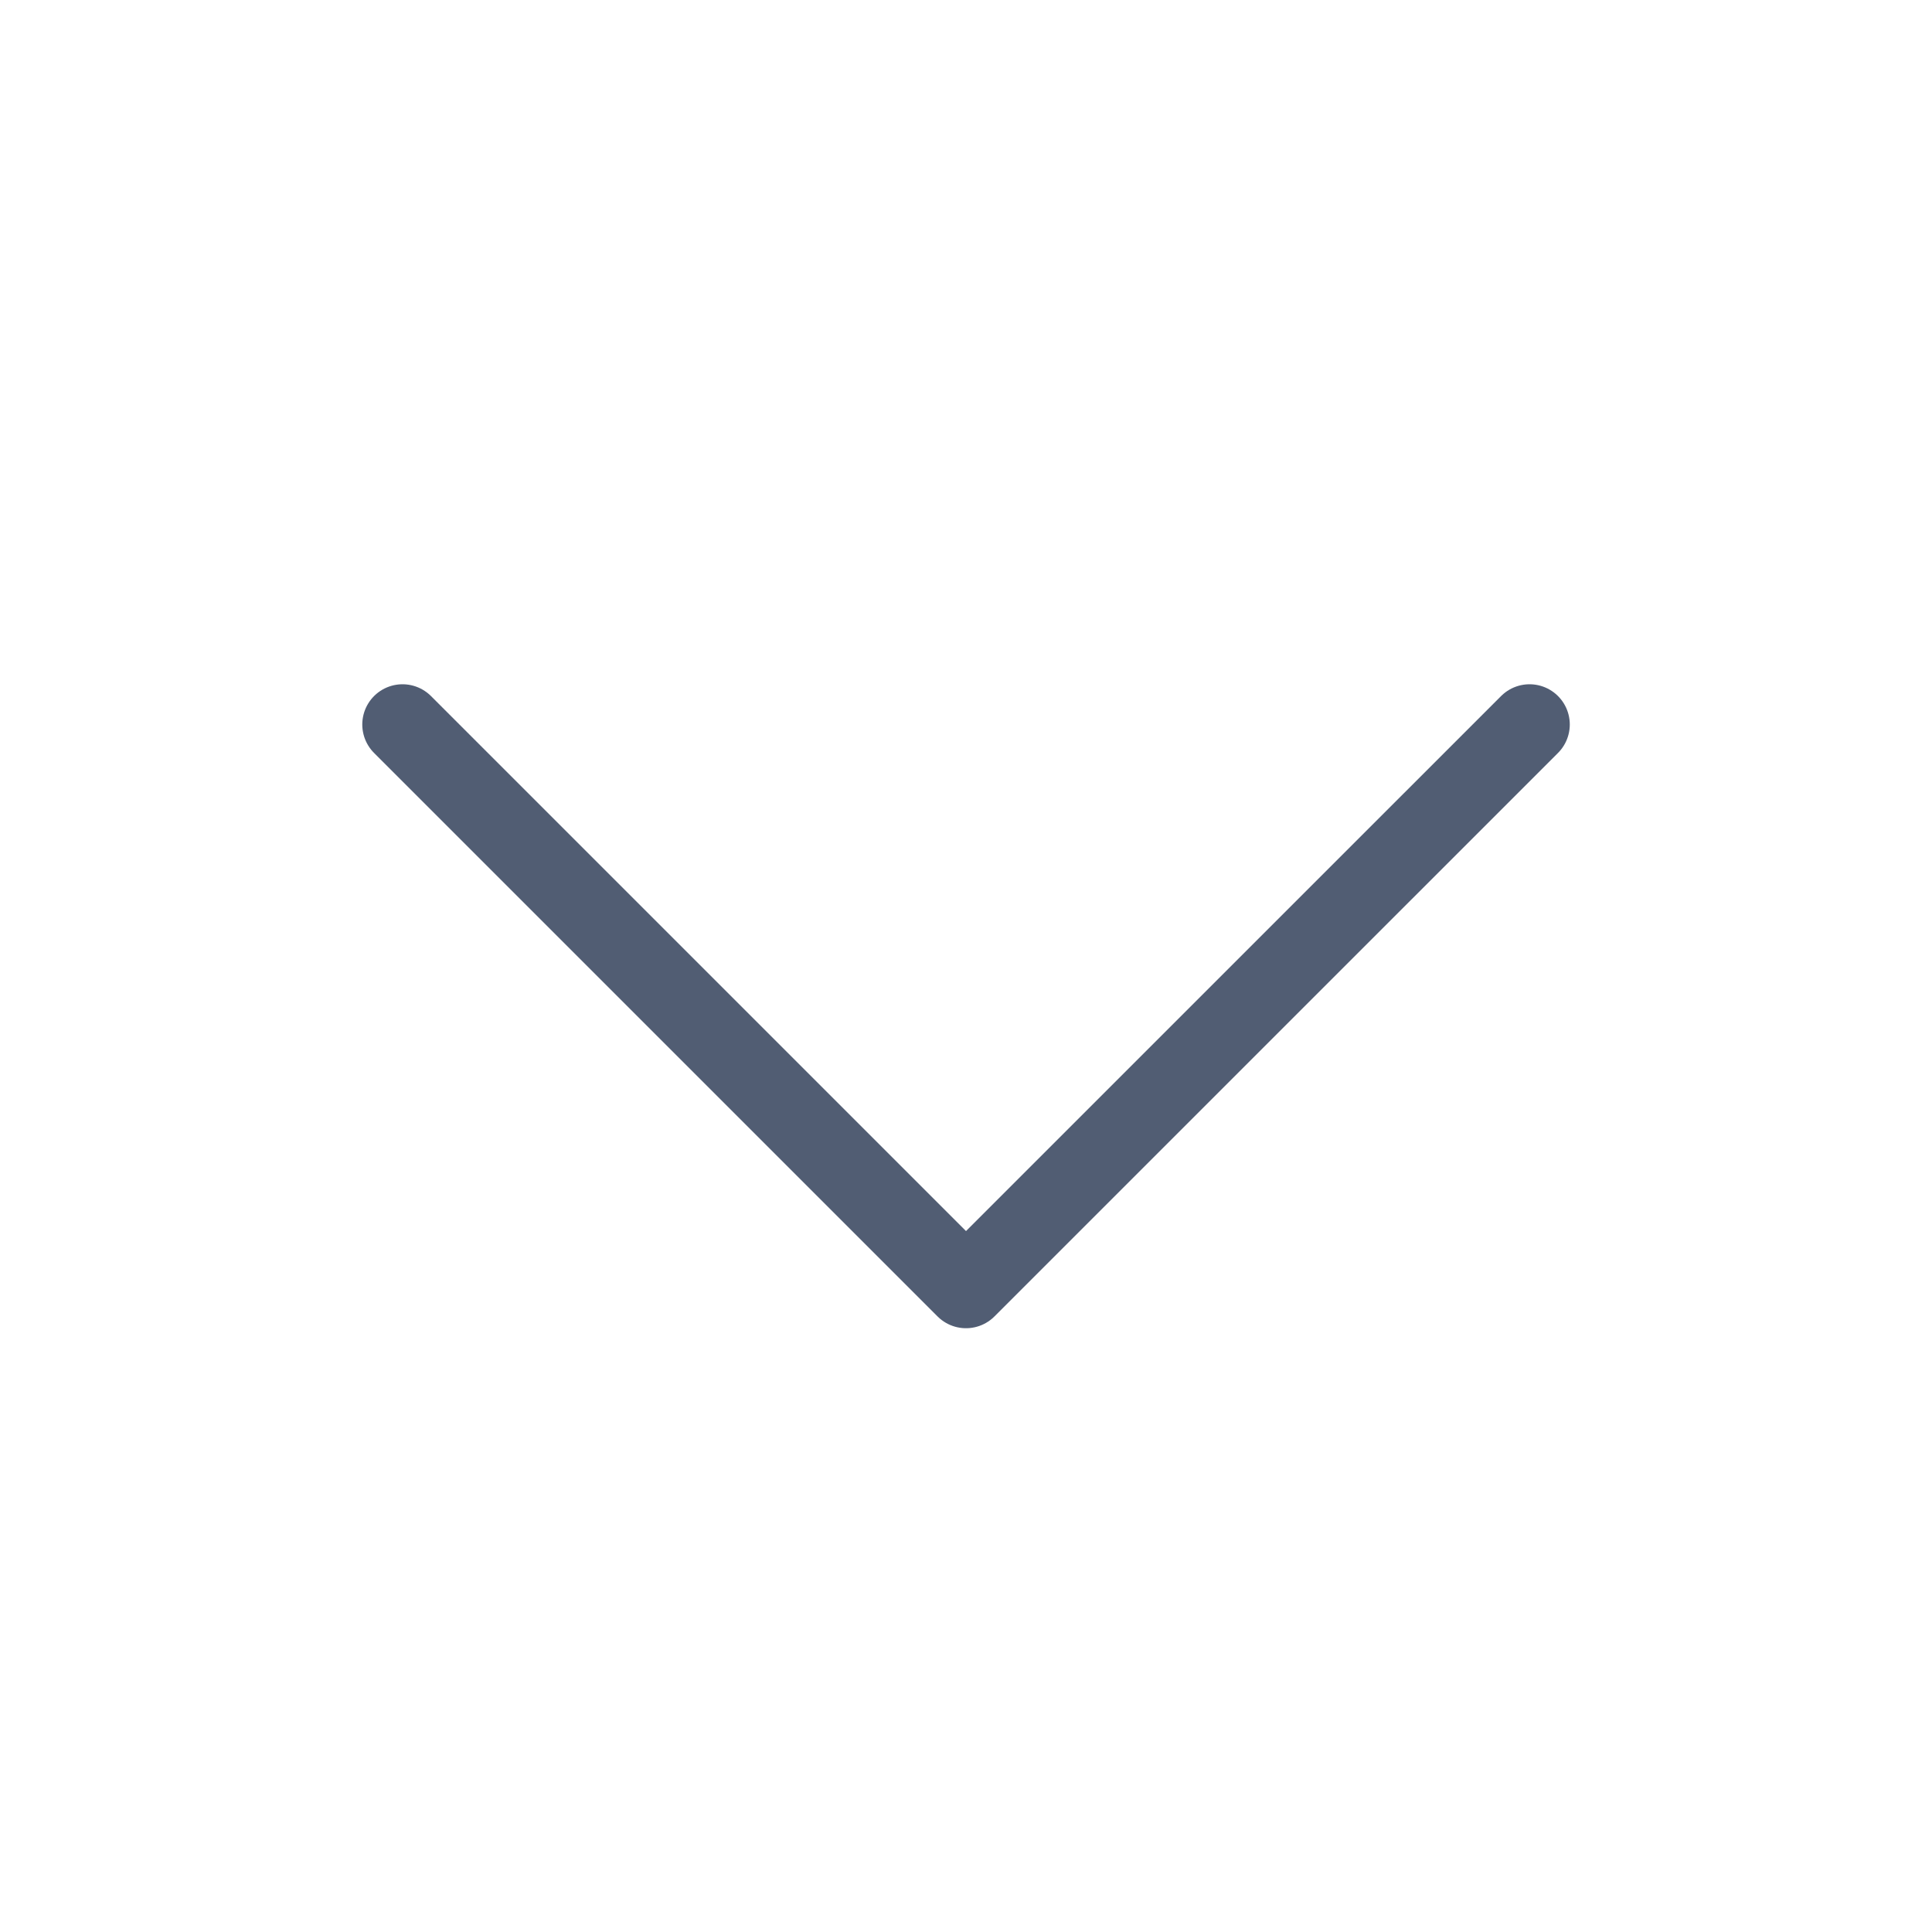 <svg width="32" height="32" viewBox="0 0 32 32" fill="none" xmlns="http://www.w3.org/2000/svg">
<path d="M25.334 12L16 21.333L6.667 12" stroke="#515D73" stroke-width="1.333" stroke-linecap="round" stroke-linejoin="round"/>
</svg>
